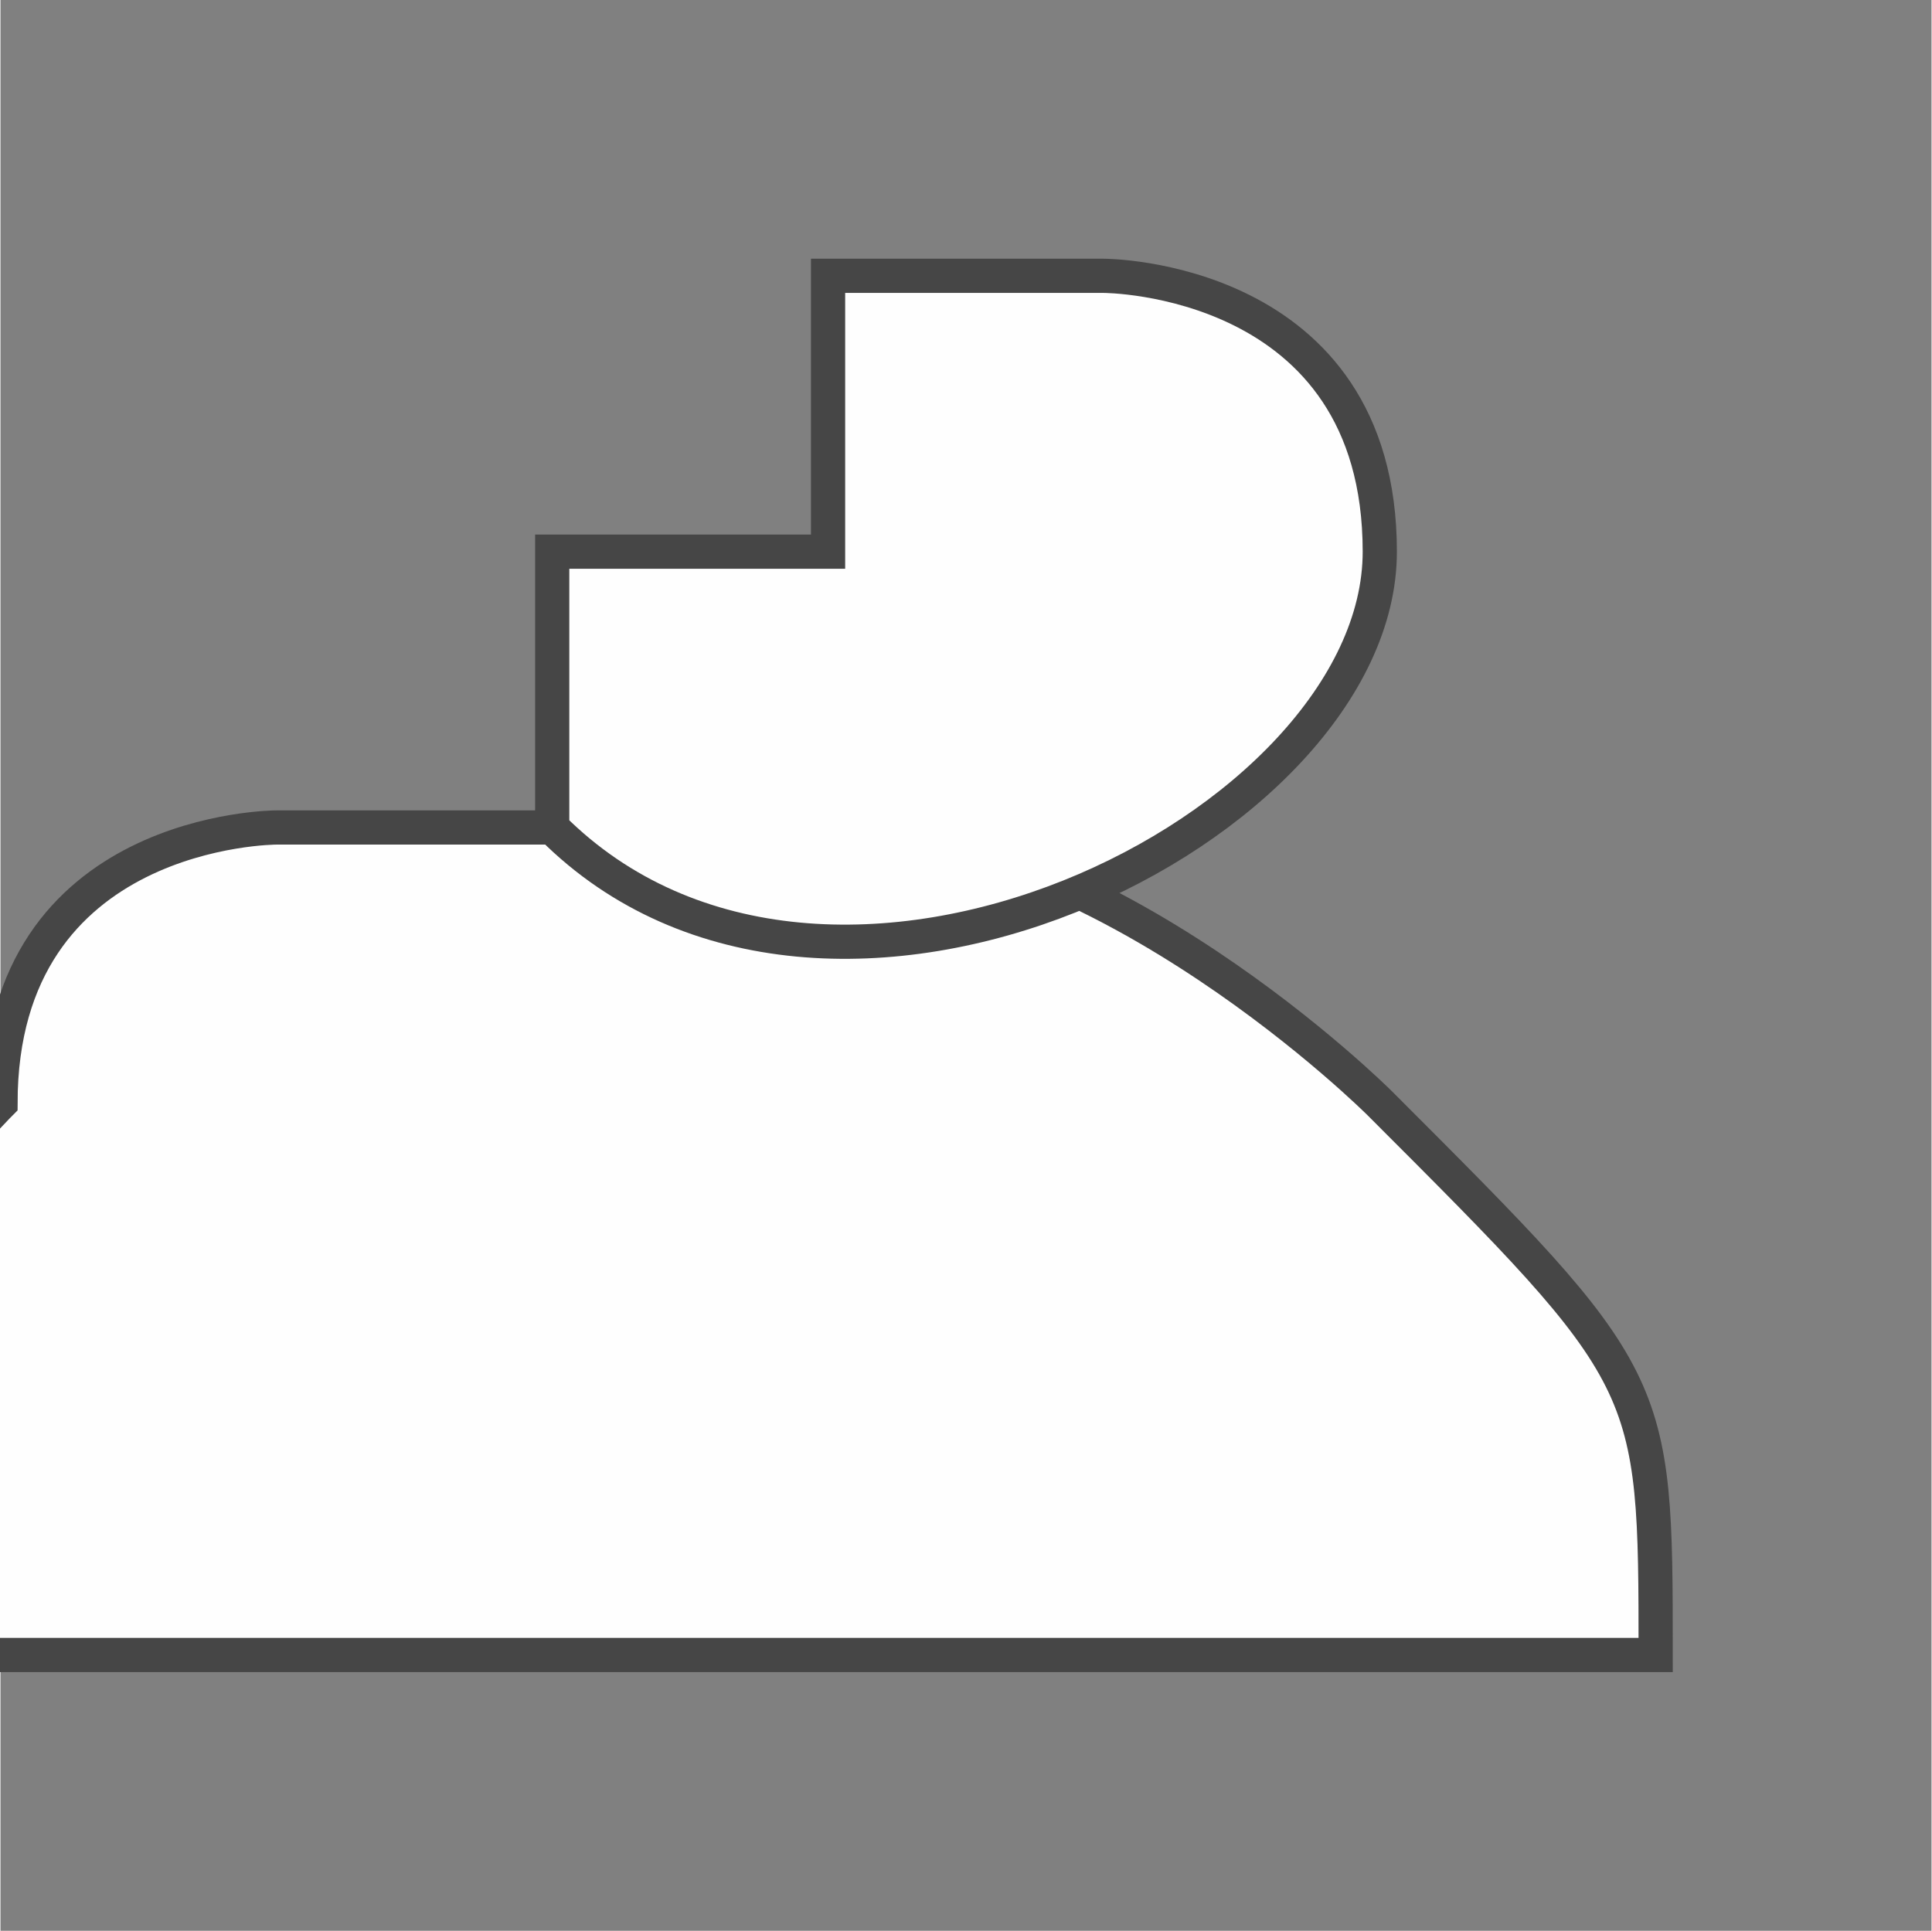 <?xml version="1.0" encoding="UTF-8"?>
<!DOCTYPE svg PUBLIC "-//W3C//DTD SVG 1.1//EN" "http://www.w3.org/Graphics/SVG/1.1/DTD/svg11.dtd">
<!-- Creator: CorelDRAW 2017 -->
<svg xmlns="http://www.w3.org/2000/svg" xml:space="preserve" width="4.013mm" height="4.011mm" version="1.1" style="shape-rendering:geometricPrecision; text-rendering:geometricPrecision; image-rendering:optimizeQuality; fill-rule:evenodd; clip-rule:evenodd"
viewBox="0 0 7 7"
 xmlns:xlink="http://www.w3.org/1999/xlink">
 <rect x="0" y="0" width="7" height="7" fill="#808080" stroke="none"/>
 <defs>
  <style type="text/css">
   <![CDATA[
    .str0 {stroke:#464646;stroke-width:0.124}
    .fil0 {fill:#FEFEFE}
   ]]>
  </style>
 </defs>
 <g id="Conteúdo_x0020_do_x0020_PowerClip">
  <g id="_1820681568784">
   <g>
    <path class="fil0 str0" d="M0 6c0,0 0,0 0,0l6 0c0,0 0,0 0,0 0,-1 0,-1 -1,-2 0,0 -1,-1 -2,-1 -1,0 -1,0 -2,0 0,0 0,0 0,0 0,0 -1,0 -1,1 0,0 -1,1 -1,2z"/>
    <path class="fil0 str0" d="M2 2c0,0 0,1 0,1 1,1 3,0 3,-1 0,-1 -1,-1 -1,-1 -1,0 -1,0 -1,0 0,0 0,1 0,1z"/>
   </g>
  </g>
 </g>
</svg>
